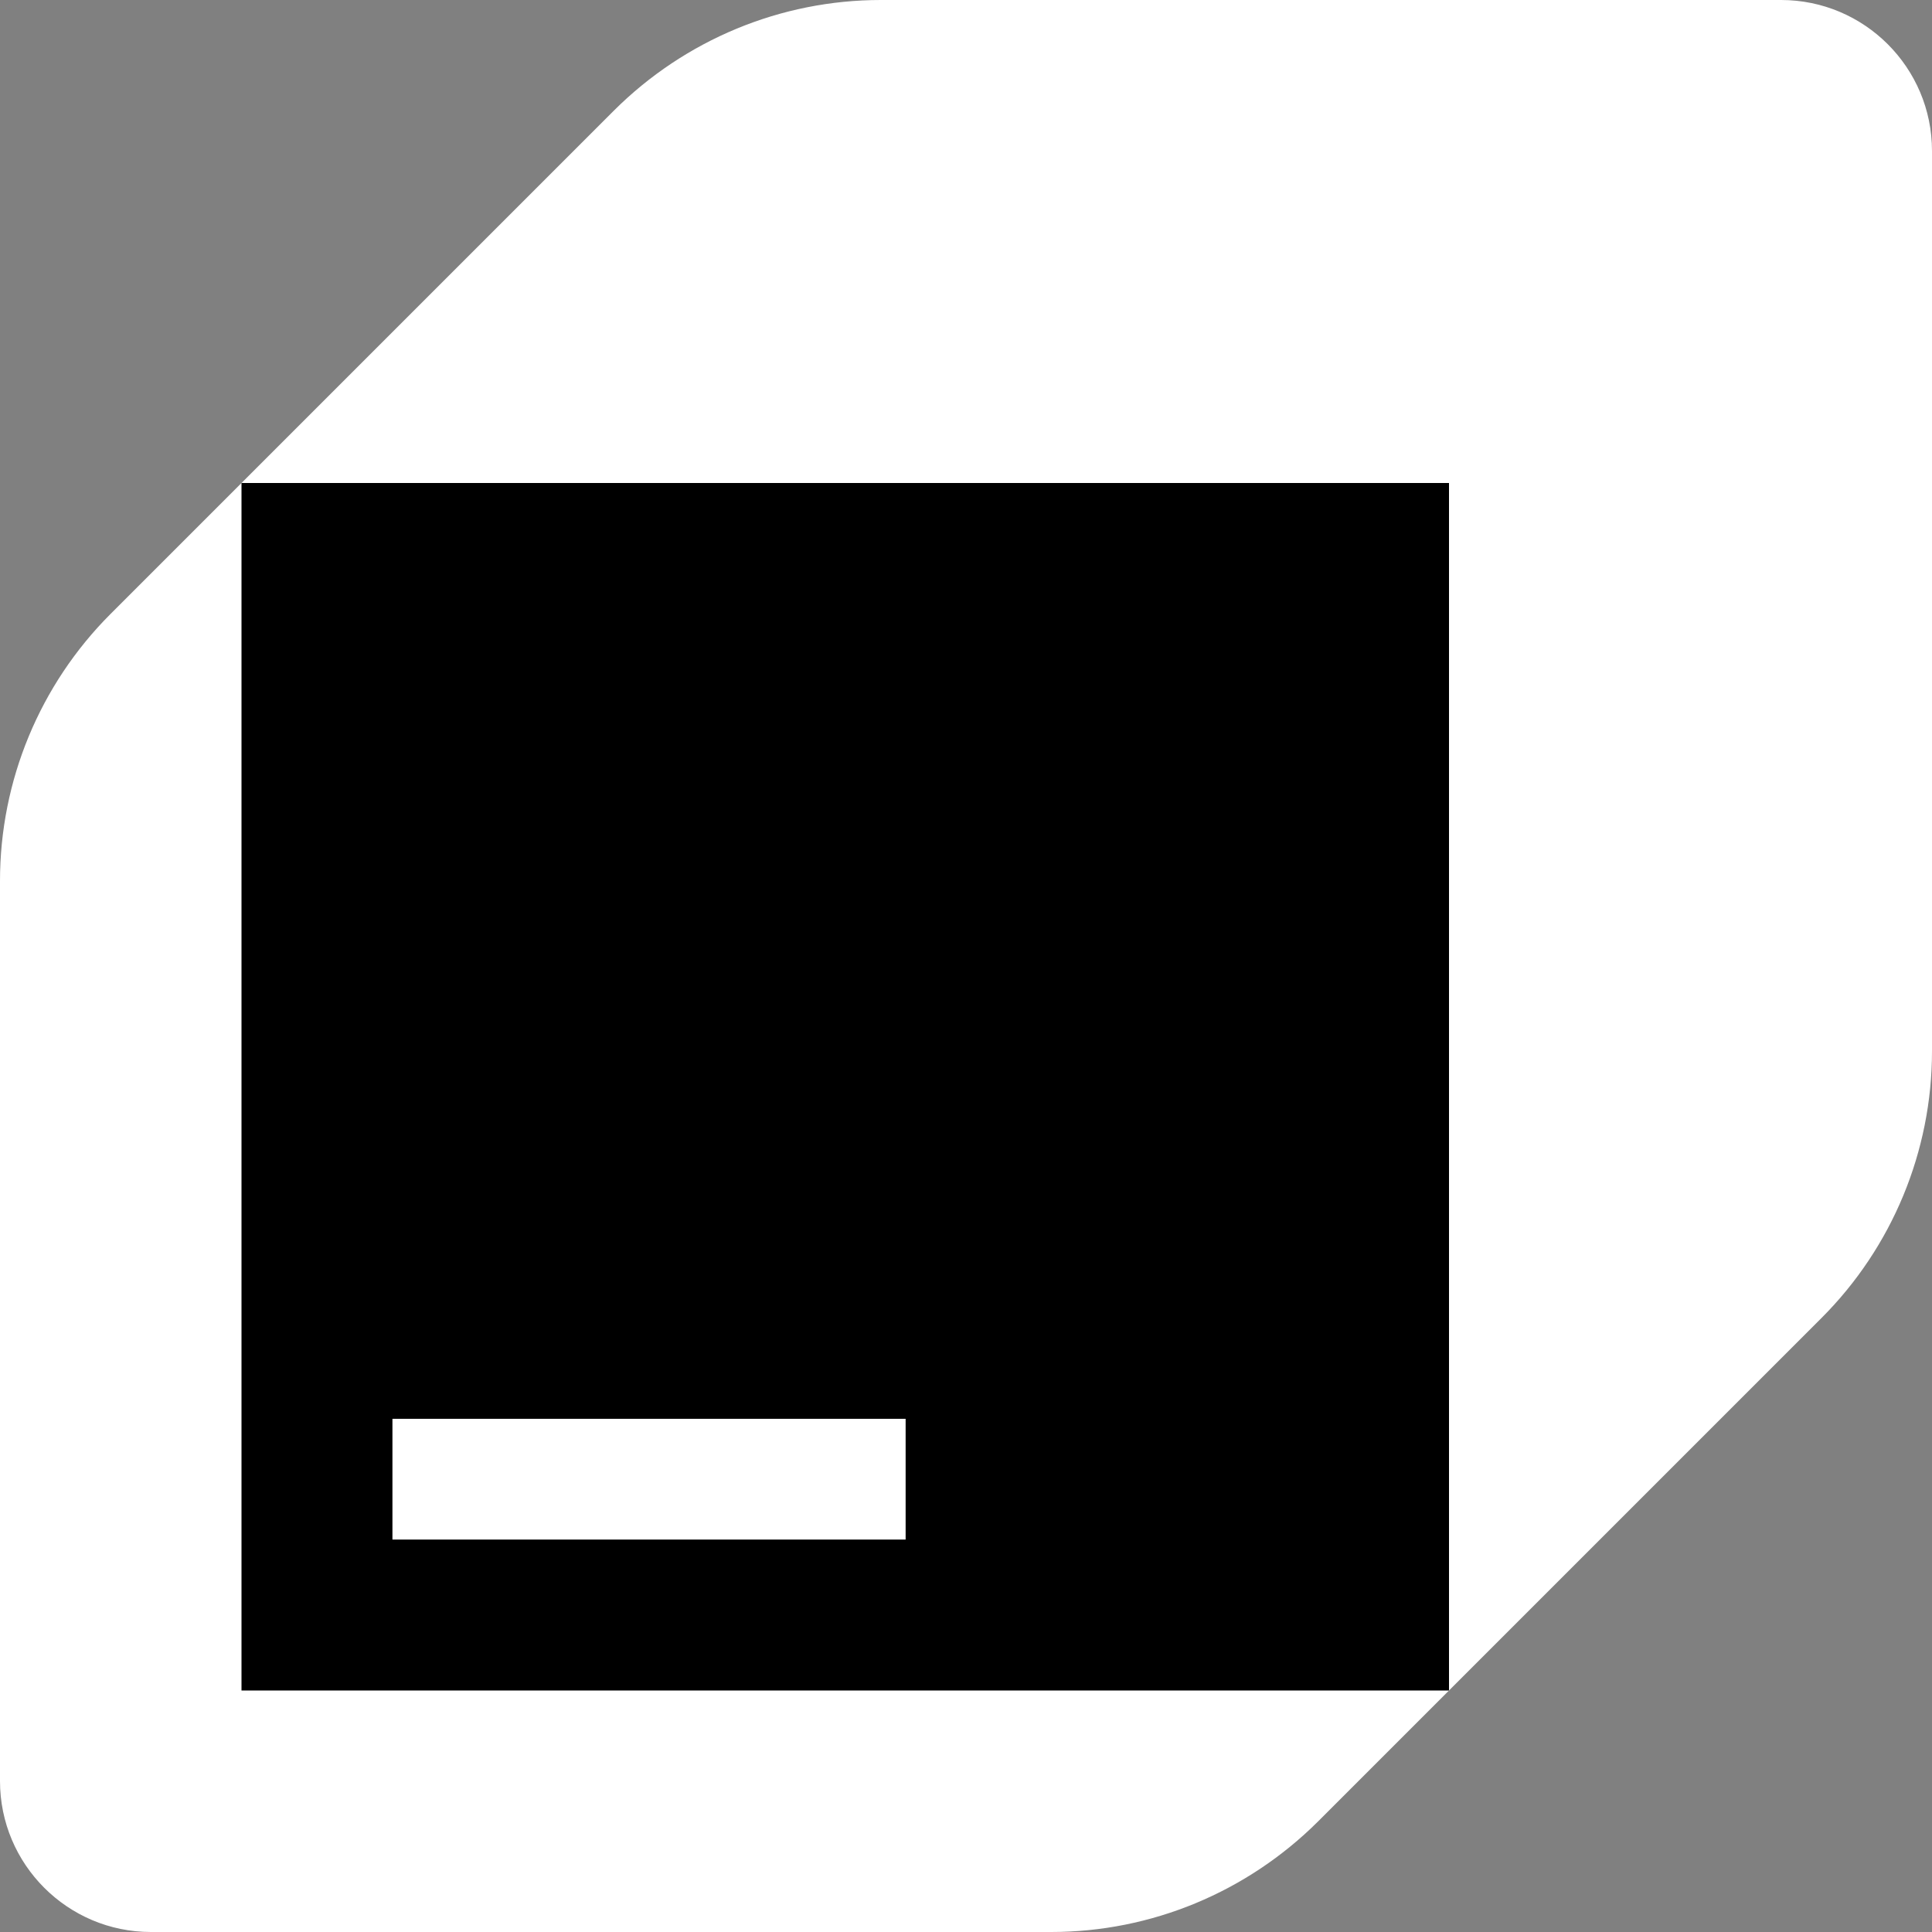 <svg width="64" height="64" viewBox="0 0 64 64" fill="none" xmlns="http://www.w3.org/2000/svg">
<rect x="0" y="0" width="64" height="64" fill="#808080" stroke="none"/>
<path d="M20.34 3.66L3.66 20.34C1.32 22.68 0 25.86 0 29.18V59C0 61.76 2.24 64 5 64H34.82C38.14 64 41.31 62.68 43.66 60.34L60.34 43.66C62.68 41.32 64 38.14 64 34.82V5C64 2.24 61.76 0 59 0H29.18C25.86 0 22.69 1.32 20.34 3.66Z" fill="white"/>
<path d="M48 16H8V56H48V16Z" fill="black"/>
<path d="M30 47H13V51H30V47Z" fill="white"/>
</svg>
